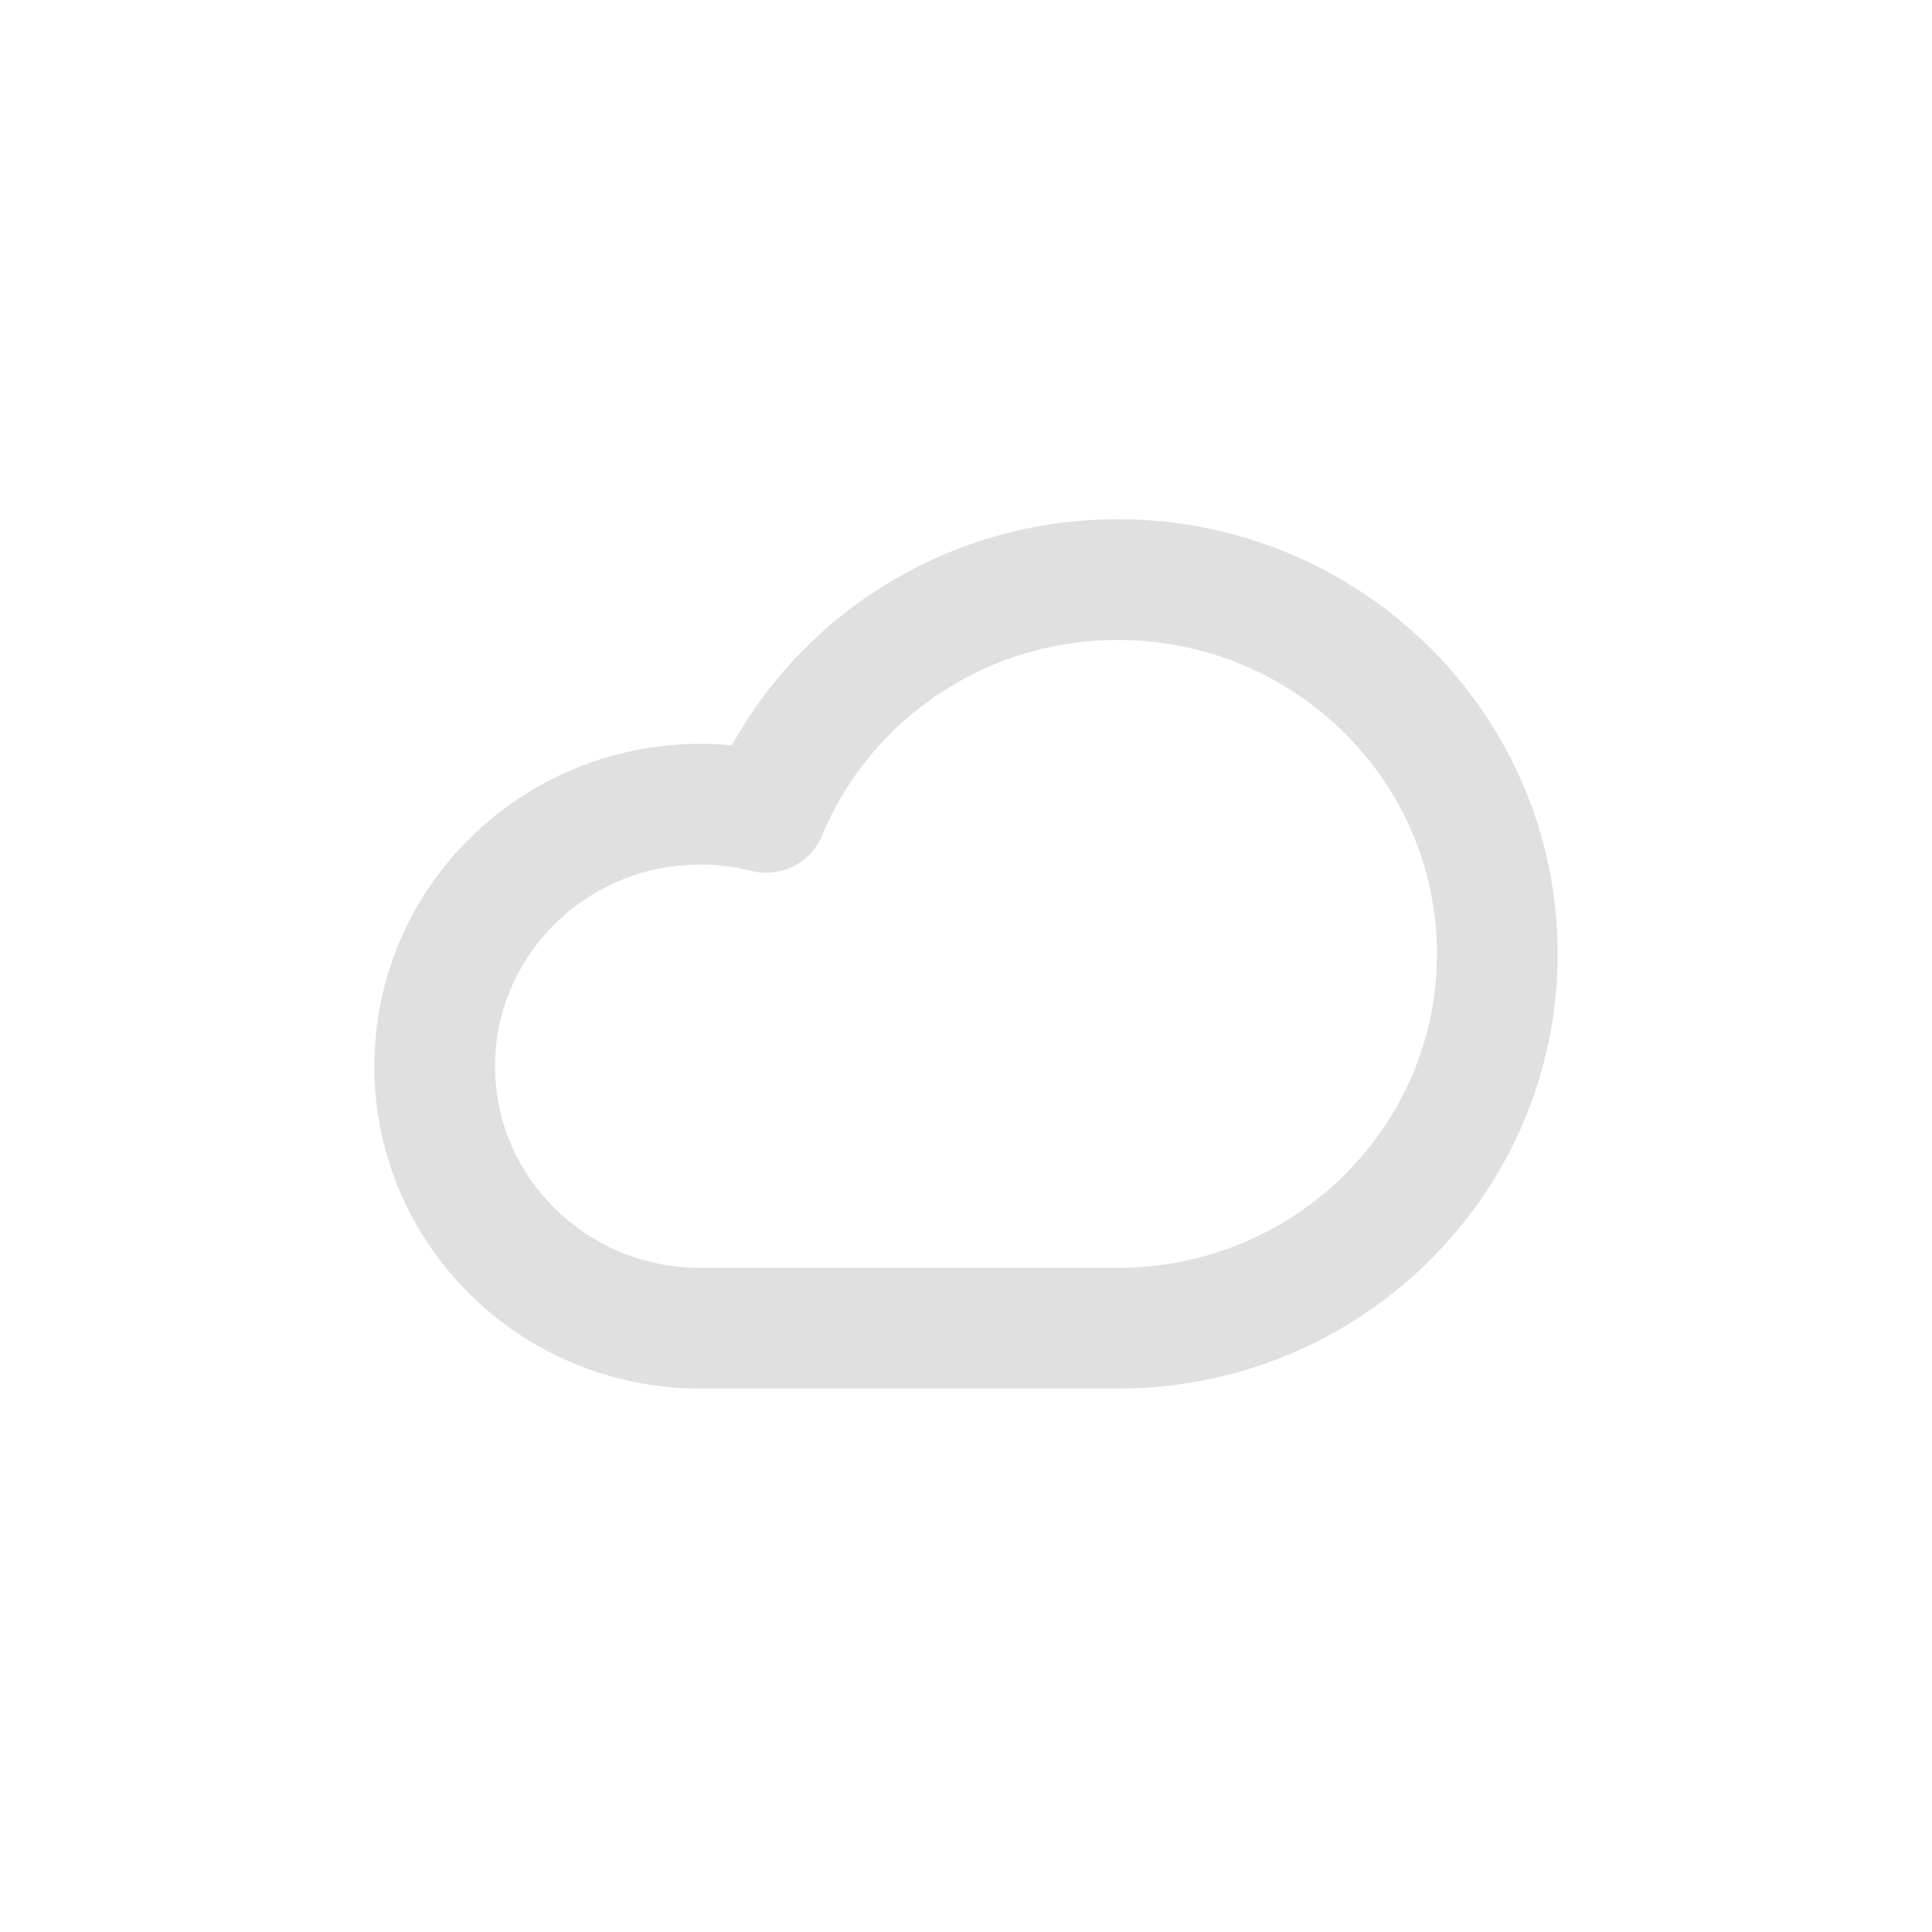 <svg width="80" height="80" viewBox="0 0 80 80" fill="none" xmlns="http://www.w3.org/2000/svg">
<path d="M46.286 55C54.965 55 62 48.06 62 39.5C62 30.94 54.965 24 46.286 24C39.712 24 34.077 27.984 31.732 33.638C30.86 33.417 29.945 33.3 29 33.3C22.923 33.3 18 38.157 18 44.15C18 50.143 22.923 55 29 55H46.286Z" stroke="#E0E0E0" stroke-width="5" stroke-linejoin="round"/>
</svg>
